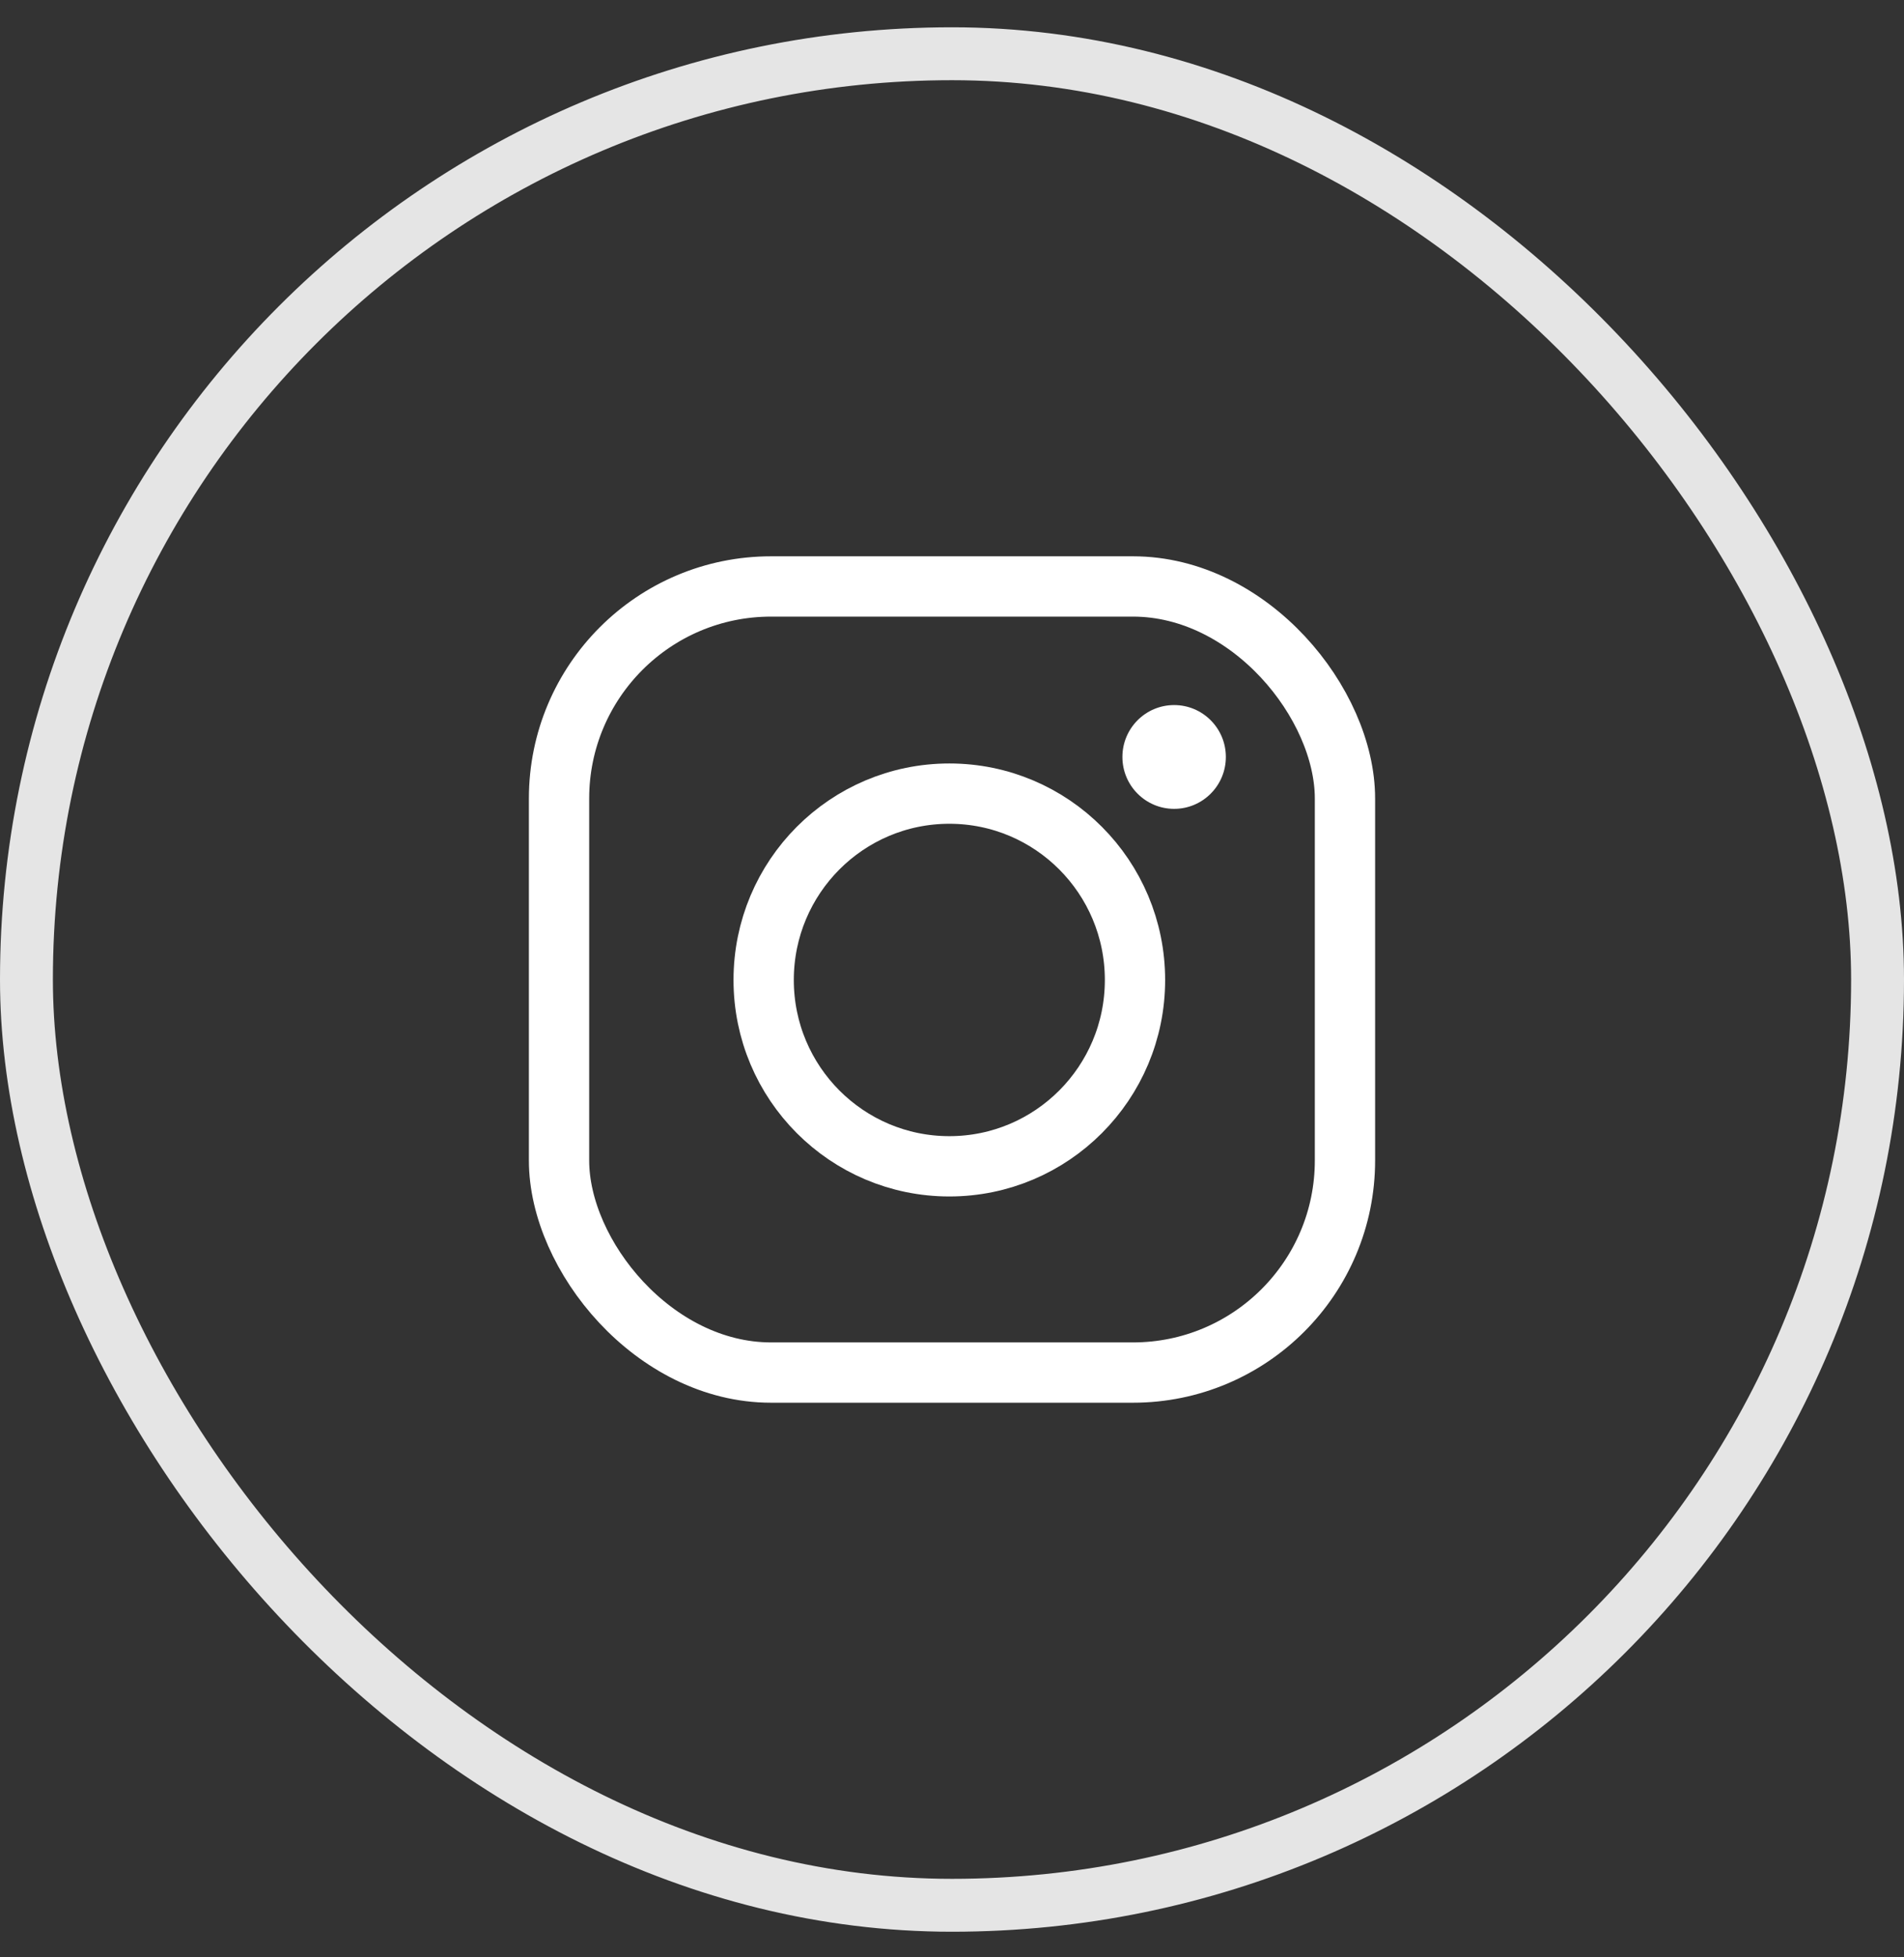 <svg width="36" height="37" viewBox="0 0 36 37" fill="none" xmlns="http://www.w3.org/2000/svg">
<rect x="0" y="0" width="36" height="37" fill="#333333" stroke="none"/>
<rect x="10.57" y="11.086" width="14.86" height="14.86" rx="4.009" stroke="white" stroke-width="1.14"/>
<path d="M21.46 18.525C21.46 20.472 19.887 22.047 17.95 22.047C16.012 22.047 14.439 20.472 14.439 18.525C14.439 16.577 16.012 15.002 17.95 15.002C19.887 15.002 21.46 16.577 21.46 18.525Z" stroke="white" stroke-width="1.14"/>
<ellipse cx="22.2" cy="14.309" rx="0.978" ry="0.981" fill="white"/>
<rect x="0.5" y="1.016" width="35" height="35" rx="17.5" stroke="#E5E5E5"/>
</svg>
